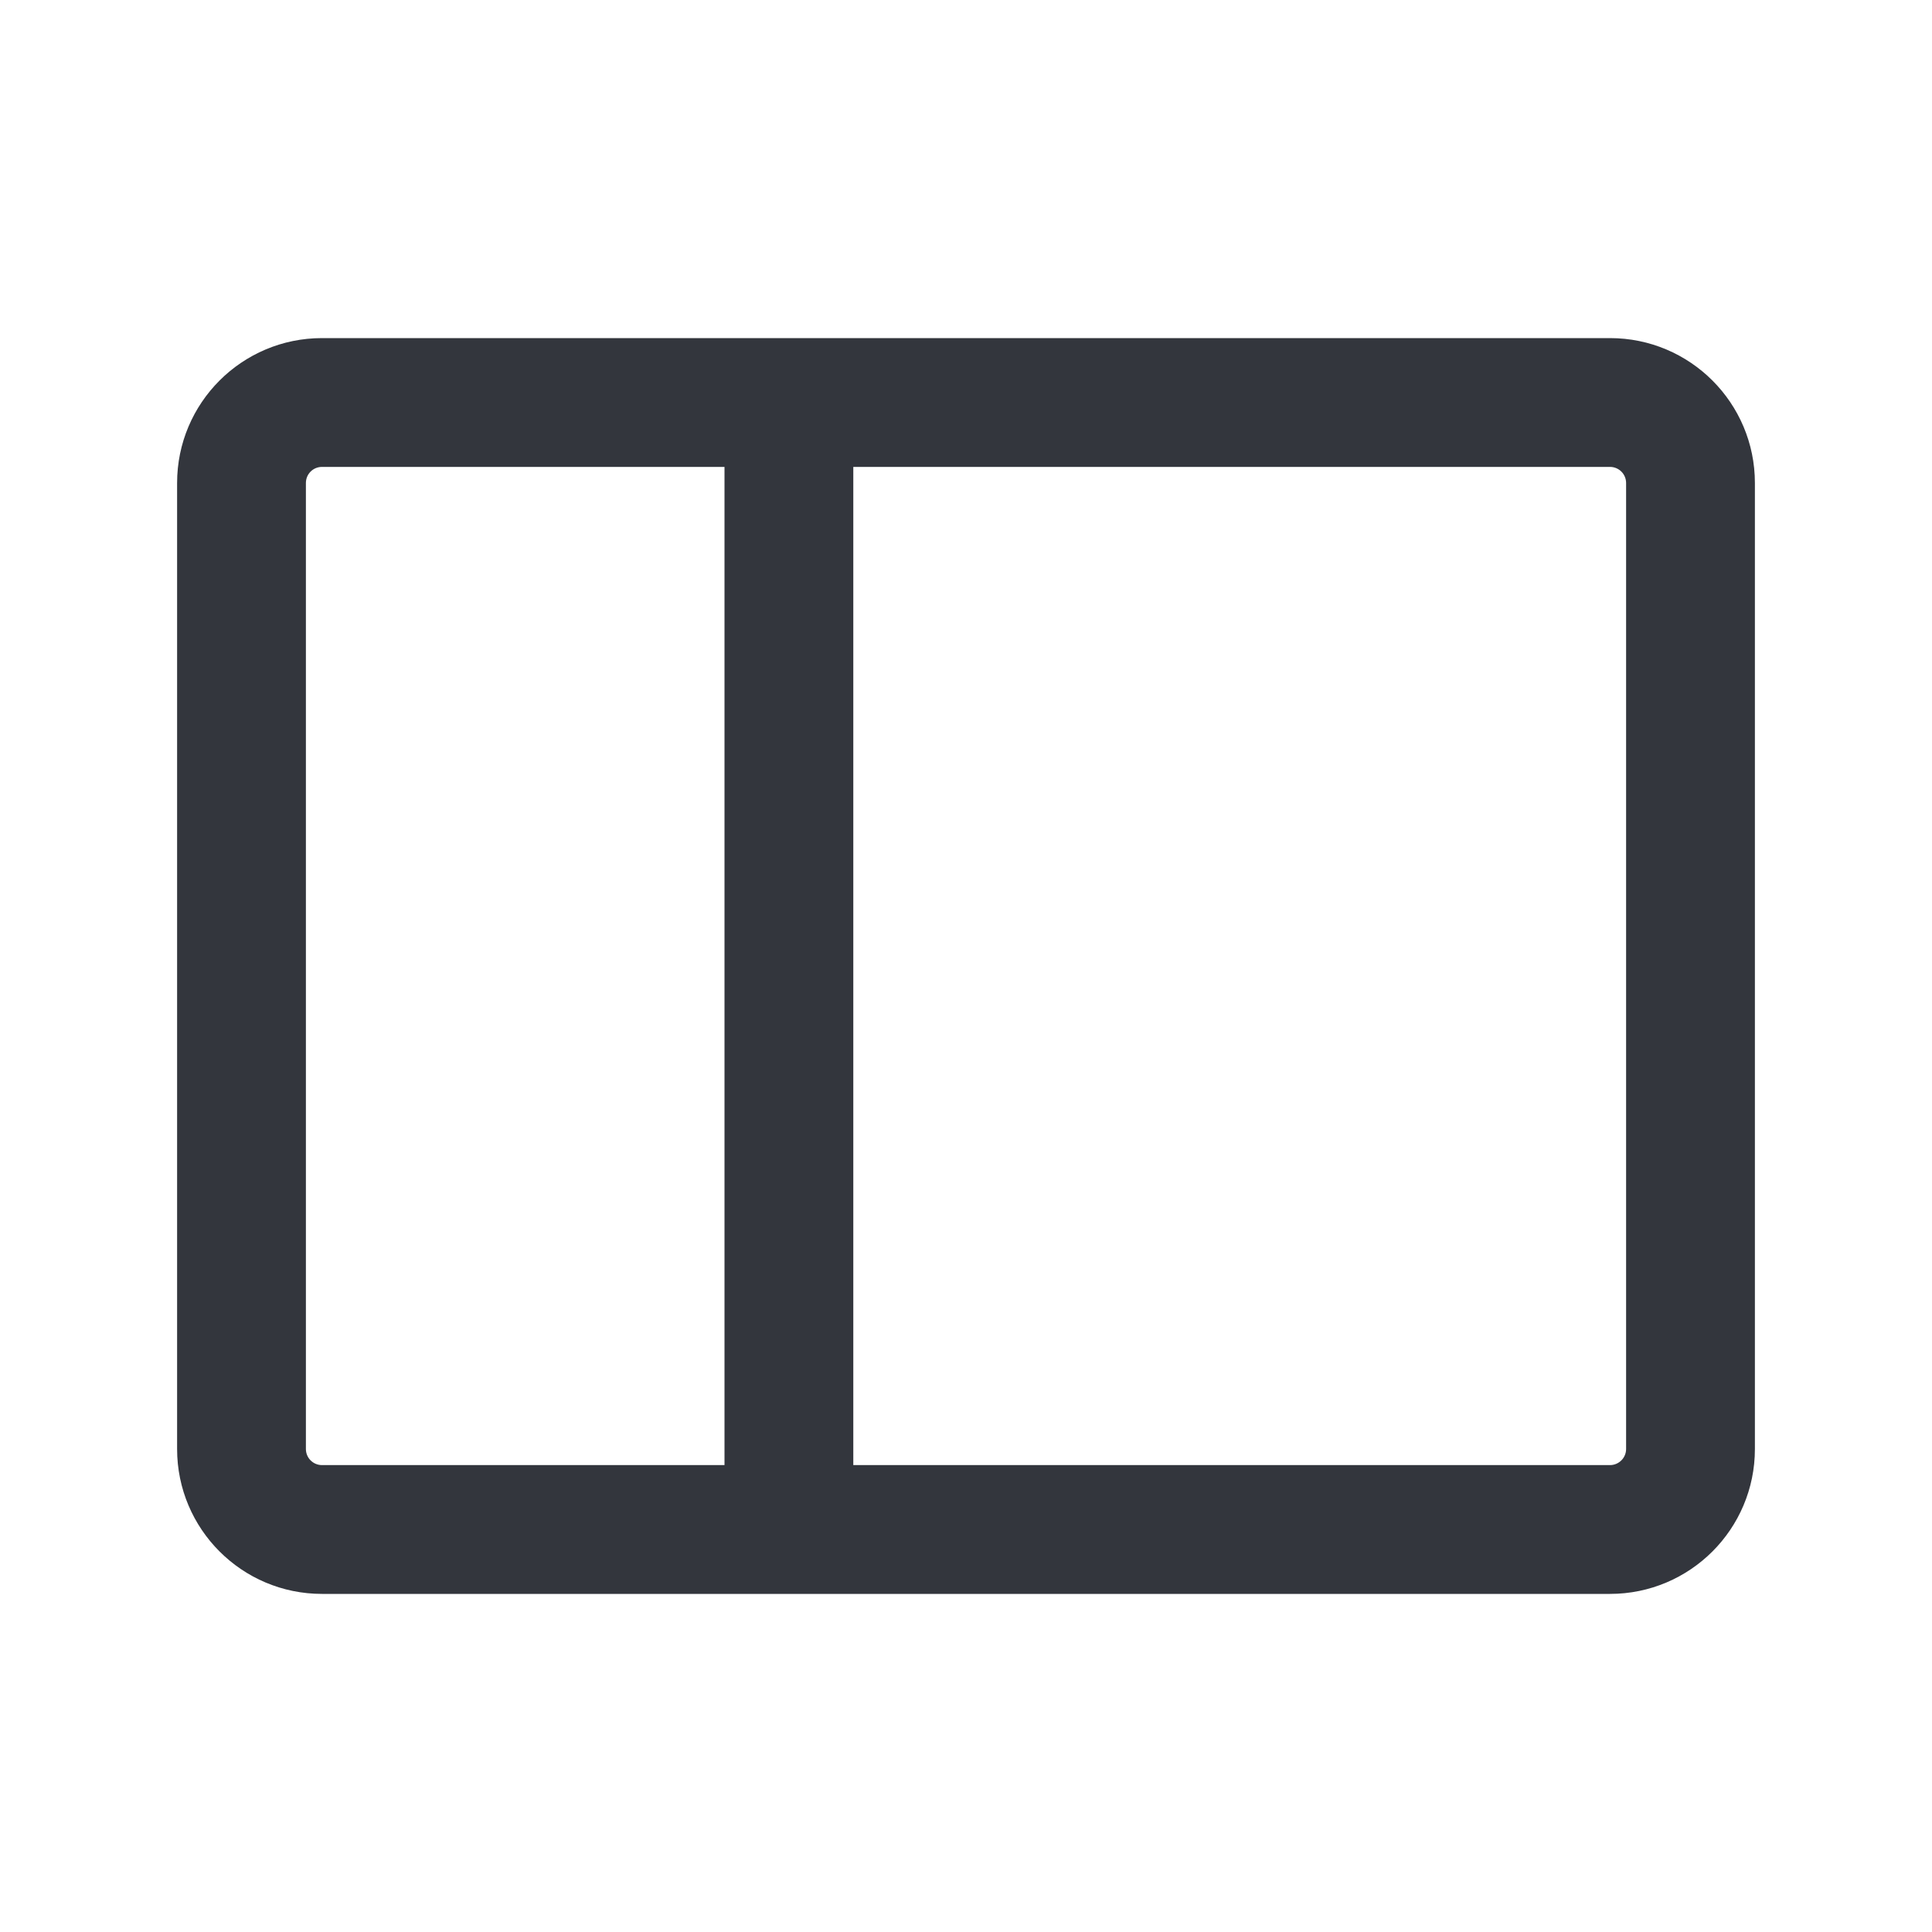 <svg width="24" height="24" viewBox="0 0 24 24" fill="none" xmlns="http://www.w3.org/2000/svg">
<path fill-rule="evenodd" clip-rule="evenodd" d="M4 4.2C3.006 4.2 2.2 5.006 2.2 6V18C2.2 18.994 3.006 19.8 4 19.8H20C20.994 19.8 21.8 18.994 21.8 18V6C21.8 5.006 20.994 4.2 20 4.2H4ZM3.8 6C3.8 5.889 3.889 5.8 4 5.8H9L9 18.2H4C3.889 18.2 3.8 18.11 3.8 18V6ZM10.6 18.2H20C20.11 18.2 20.2 18.11 20.2 18V6C20.2 5.889 20.11 5.8 20 5.8H10.6L10.6 18.2Z" fill="#33363D"/>
</svg>
